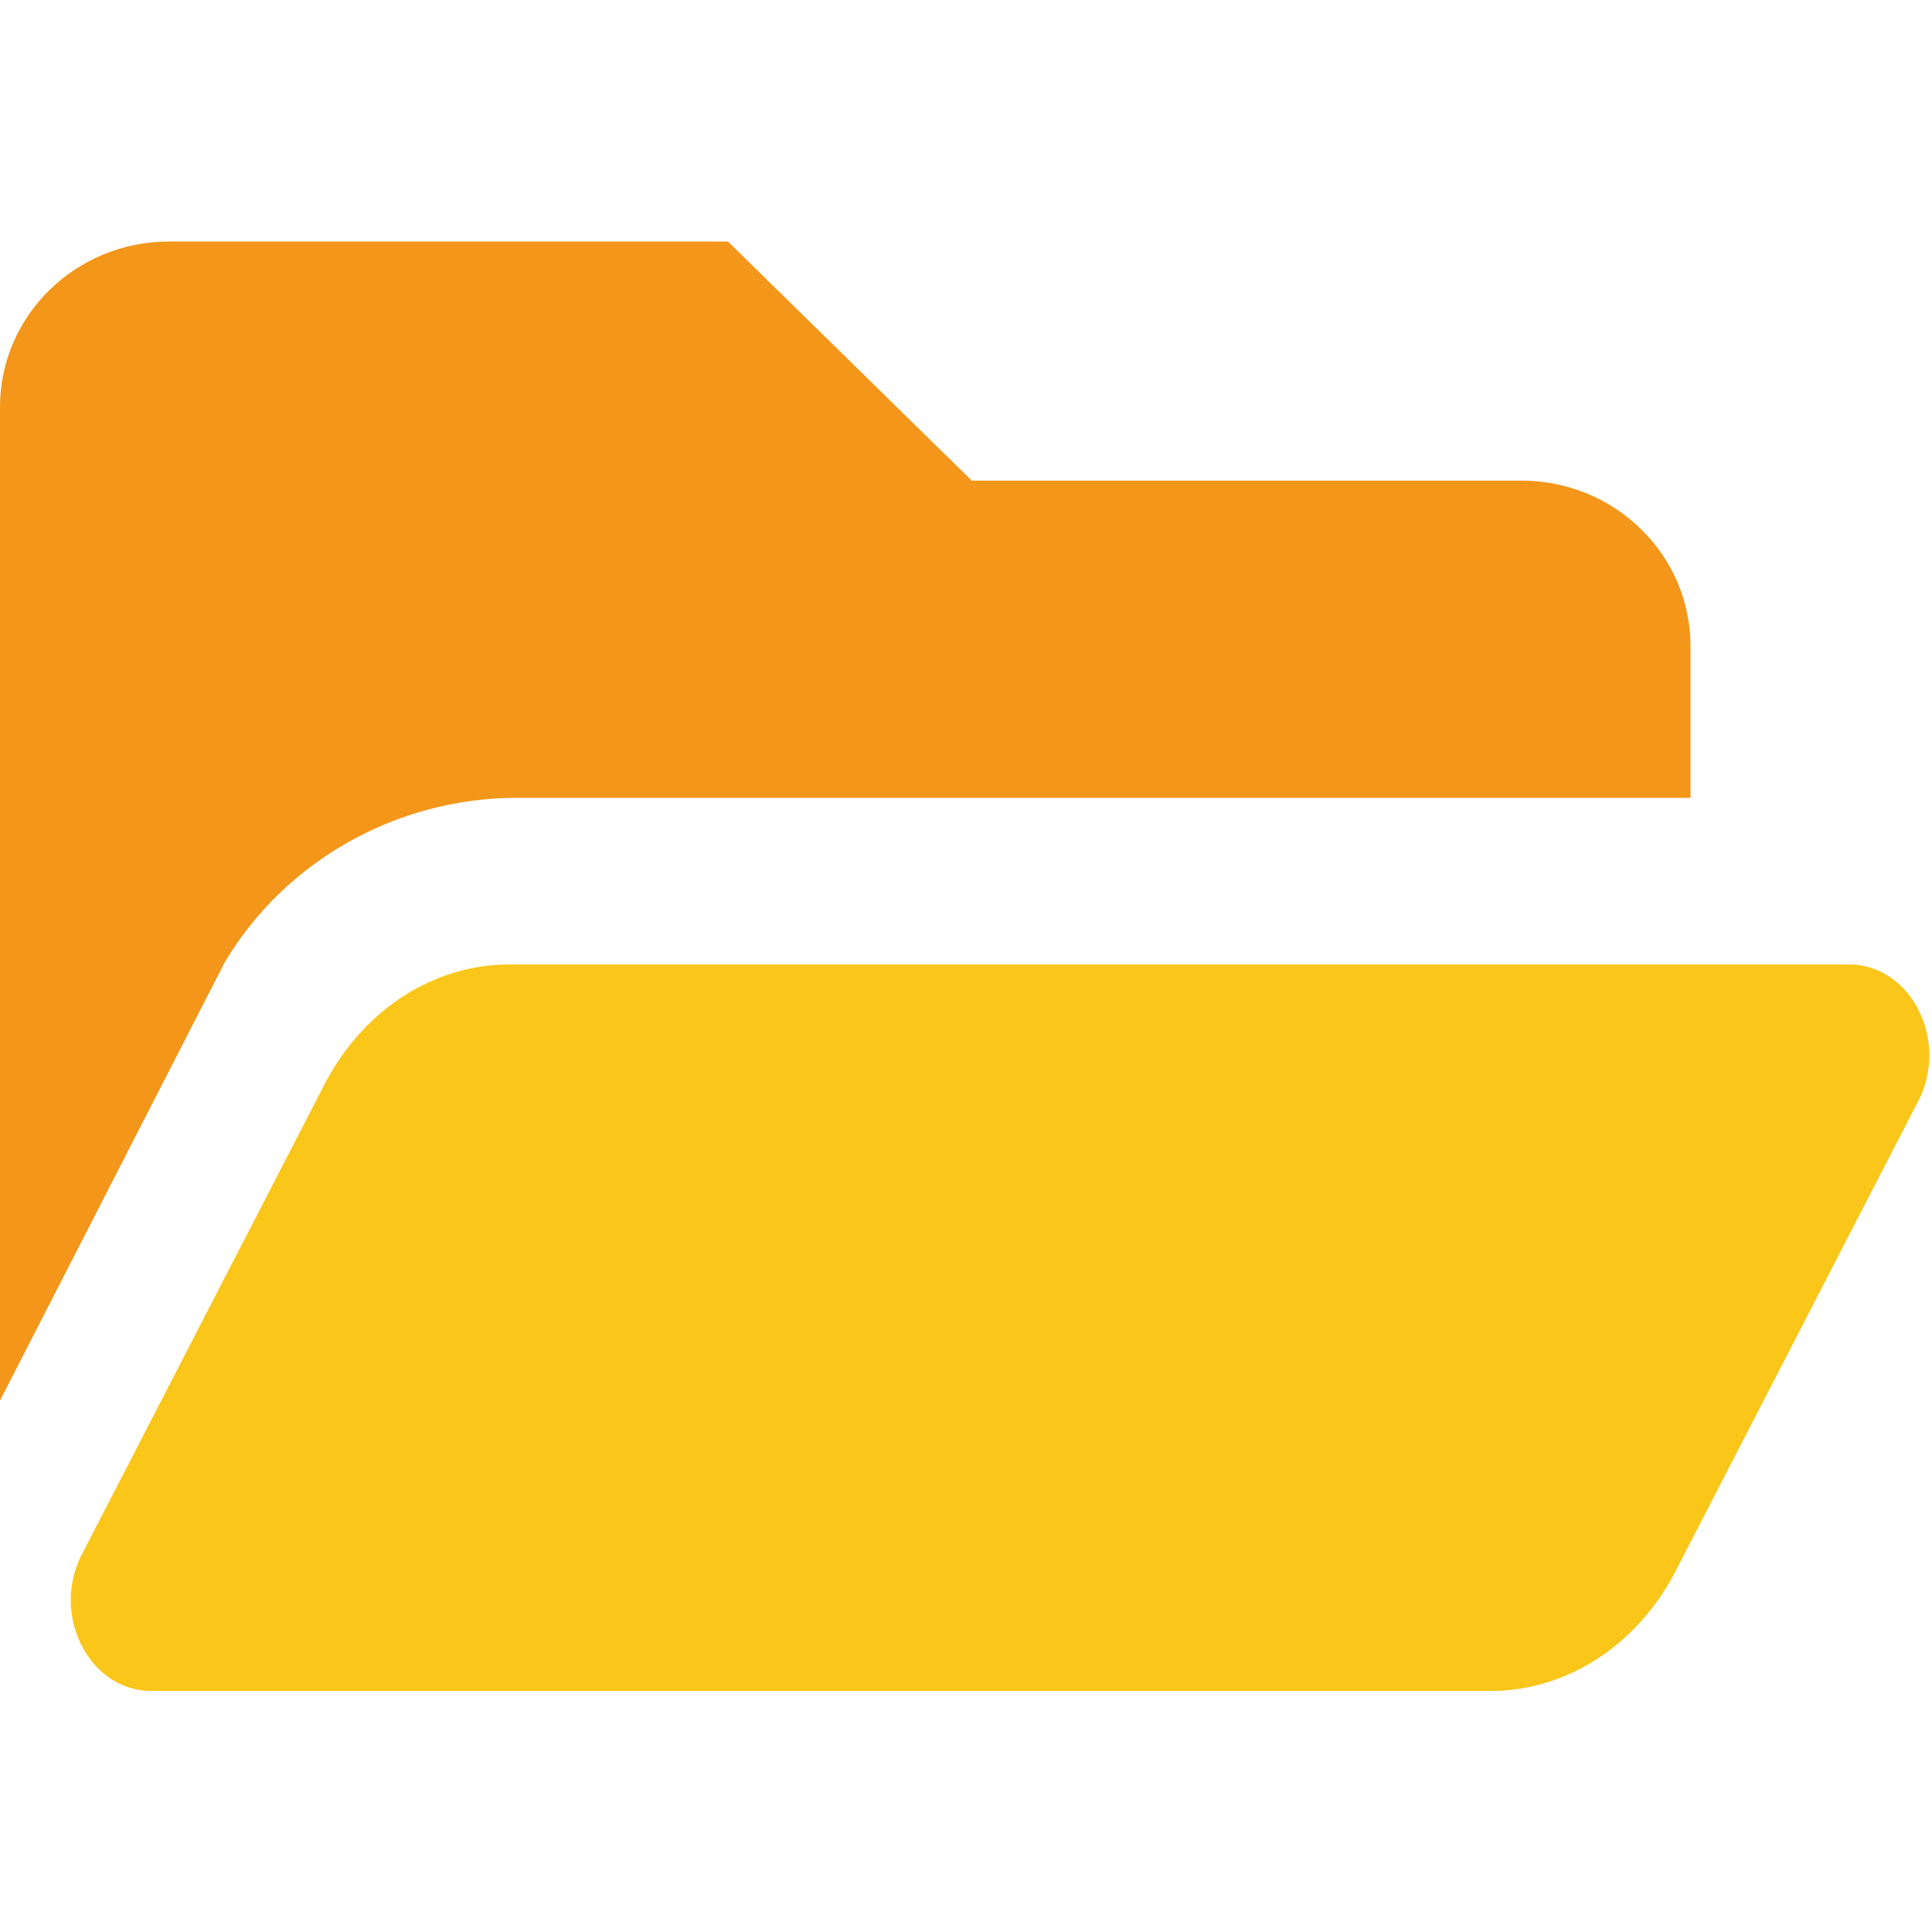 <svg width="128" height="128" version="1.1" viewBox="0 0 128 128" xmlns="http://www.w3.org/2000/svg"><style type="text/css">.st0{fill:#F39619;}
   .st1{fill:#F9C619;}</style><path class="st0" d="m34.246 52.858h77.754v-10.05c0-6.056-5.014-10.966-11.2-10.966h-36.418l-16.154-15.841h-37.028c-6.186 0-11.2 4.909-11.2 10.966v65.825l14.898-29.053c3.999-6.712 11.413-10.881 19.349-10.881z"/><path class="st1" d="m127.09 72.945-16.068 31.125a14.198 16.044 0 0 1-12.264 7.96h-88.734c-4.109 0-6.67-5.037-4.599-9.048l16.068-31.125a14.199 16.045 0 0 1 12.265-7.96h88.734c4.109 0 6.67 5.037 4.599 9.049z"/></svg>
